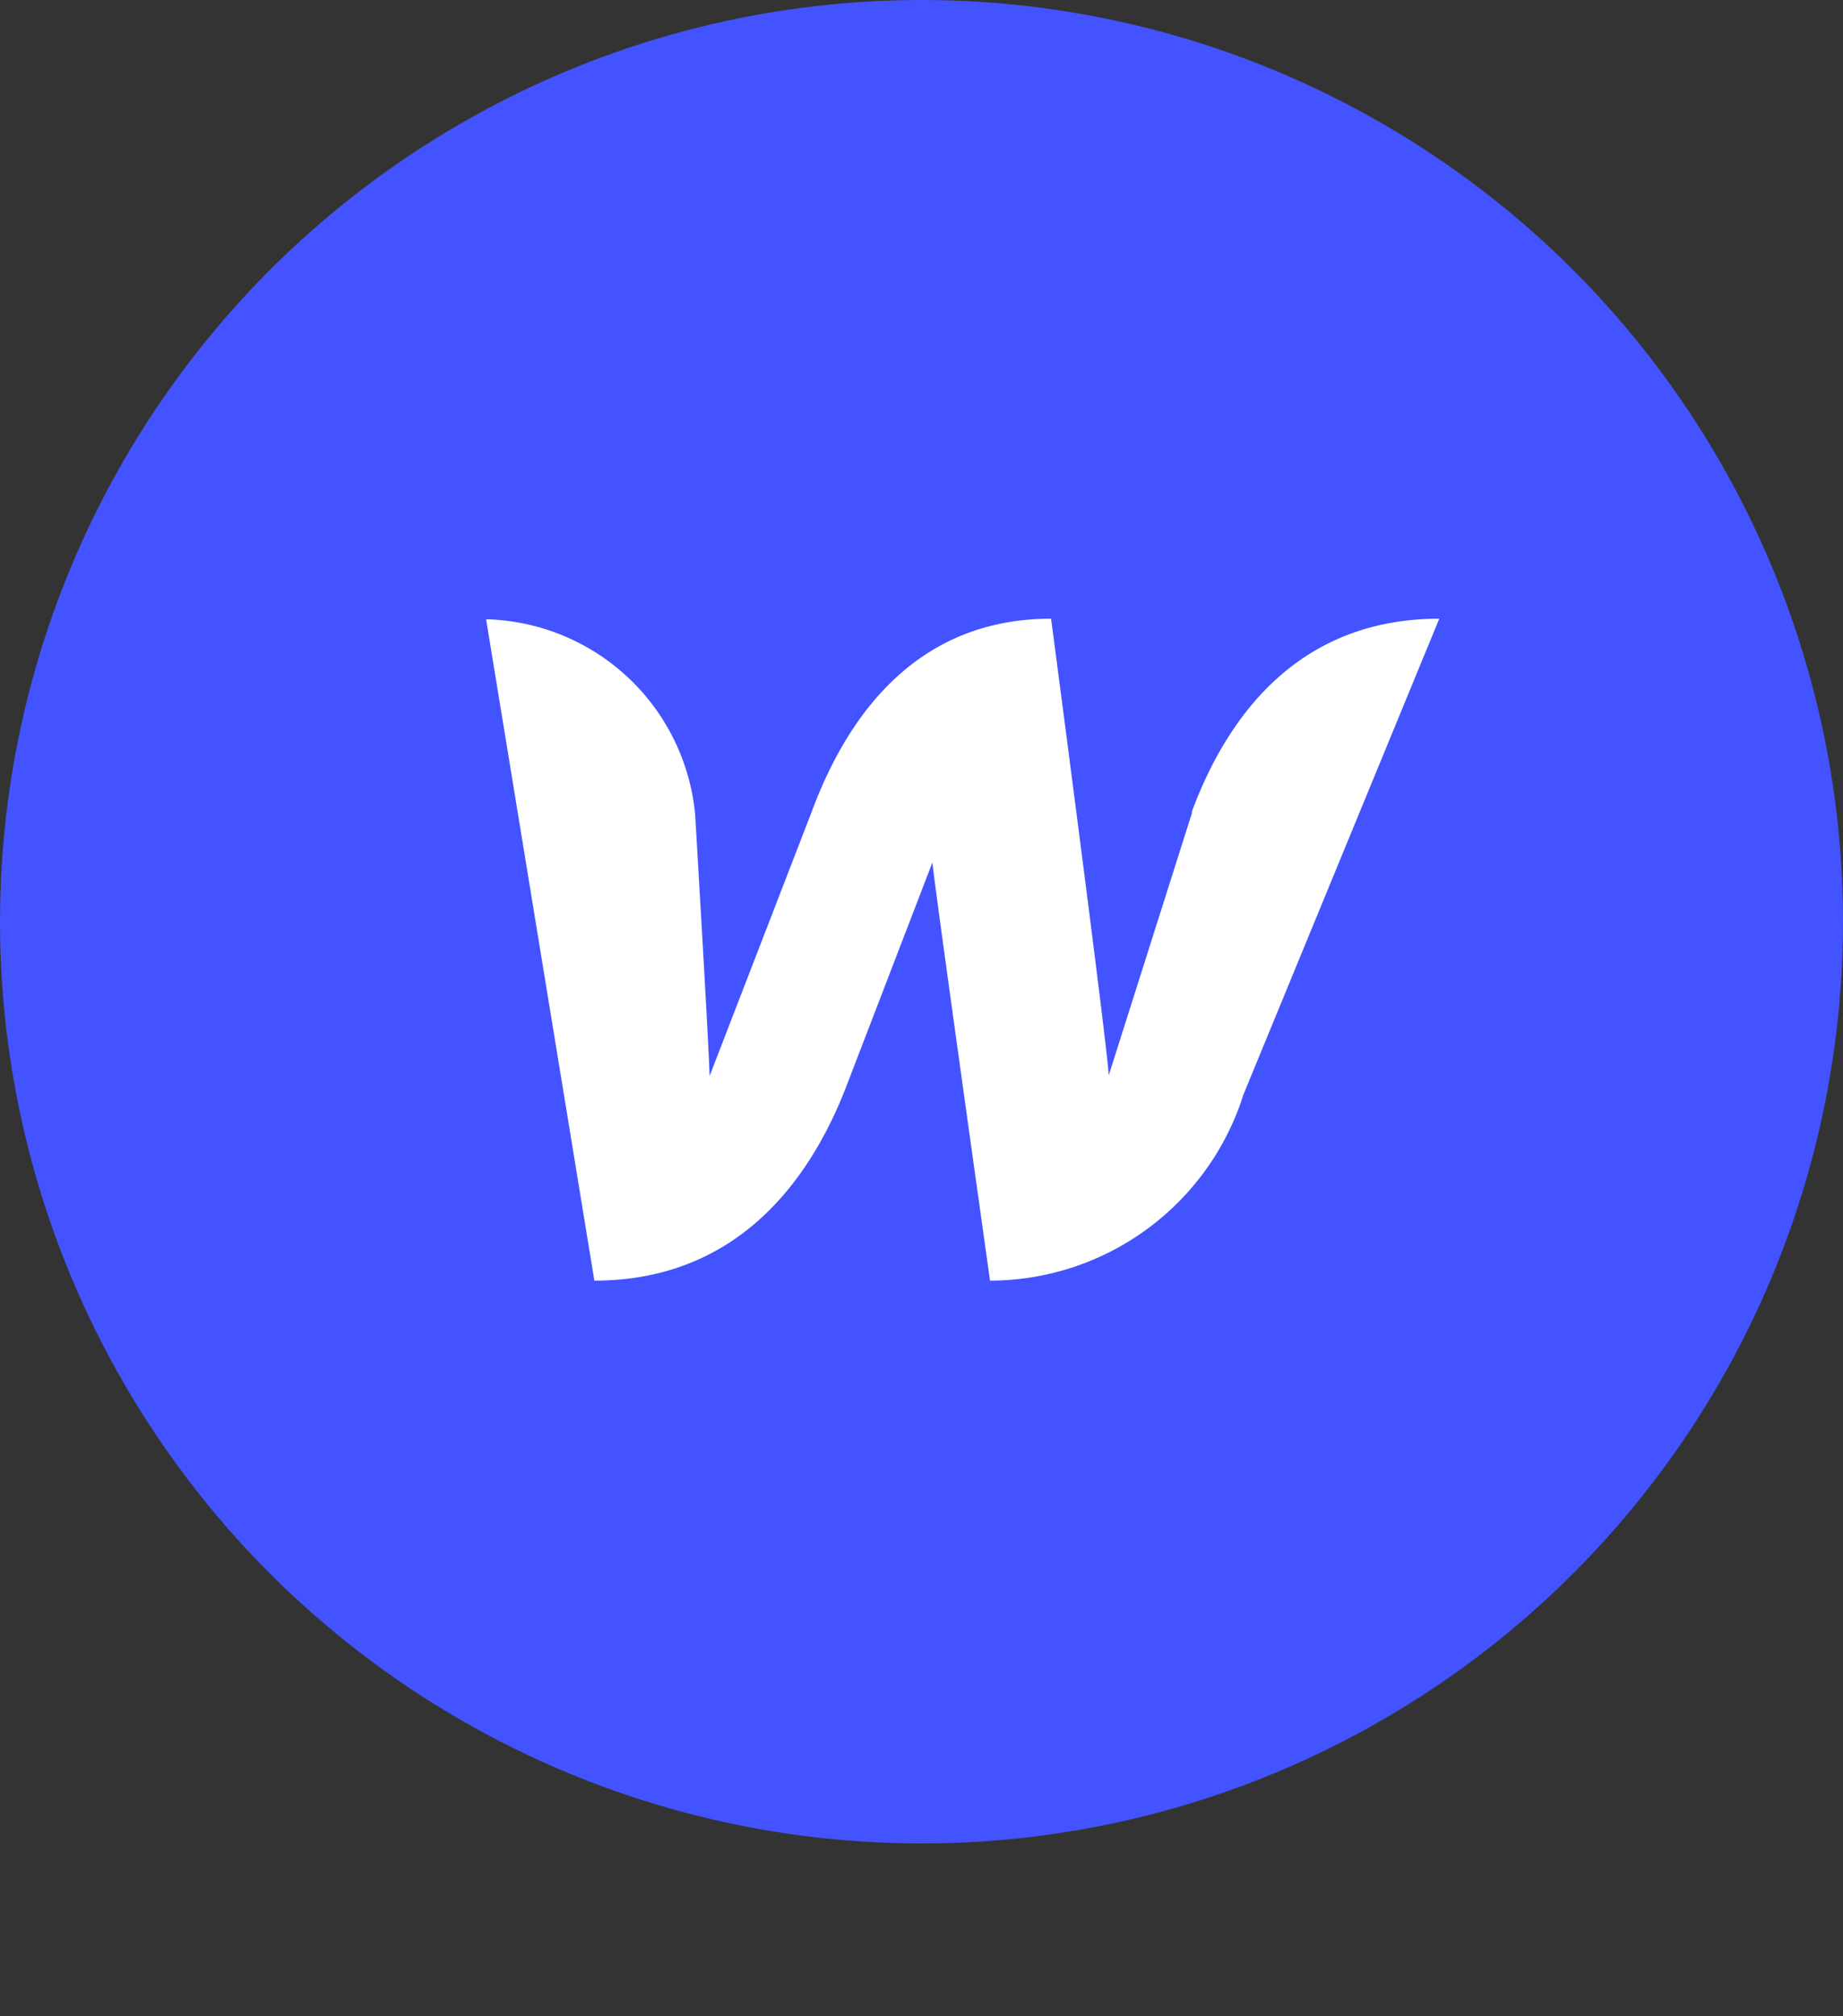 <svg xmlns="http://www.w3.org/2000/svg" width="64" height="70"><rect width="100%" height="100%" fill="#333333" stroke="none"/><g transform="matrix(2 0 0 2 0 -64)"><circle r="16" cy="48" cx="16" fill="#4353ff"/><path d="M20.7 46.1l-1.45 4.57c0-.35-1-7.93-1-7.93-2.3 0-3.52 1.63-4.16 3.36l-1.77 4.58c0-.33-.25-4.54-.25-4.54a3.74 3.74 0 0 0-3.63-3.39l1.88 11.48c2.4 0 3.7-1.63 4.37-3.36l1.5-3.9c0 .16 1 7.26 1 7.26A4.62 4.62 0 0 0 21.59 51l3.4-8.26c-2.4 0-3.66 1.63-4.3 3.36z" fill="#fff"/></g></svg>